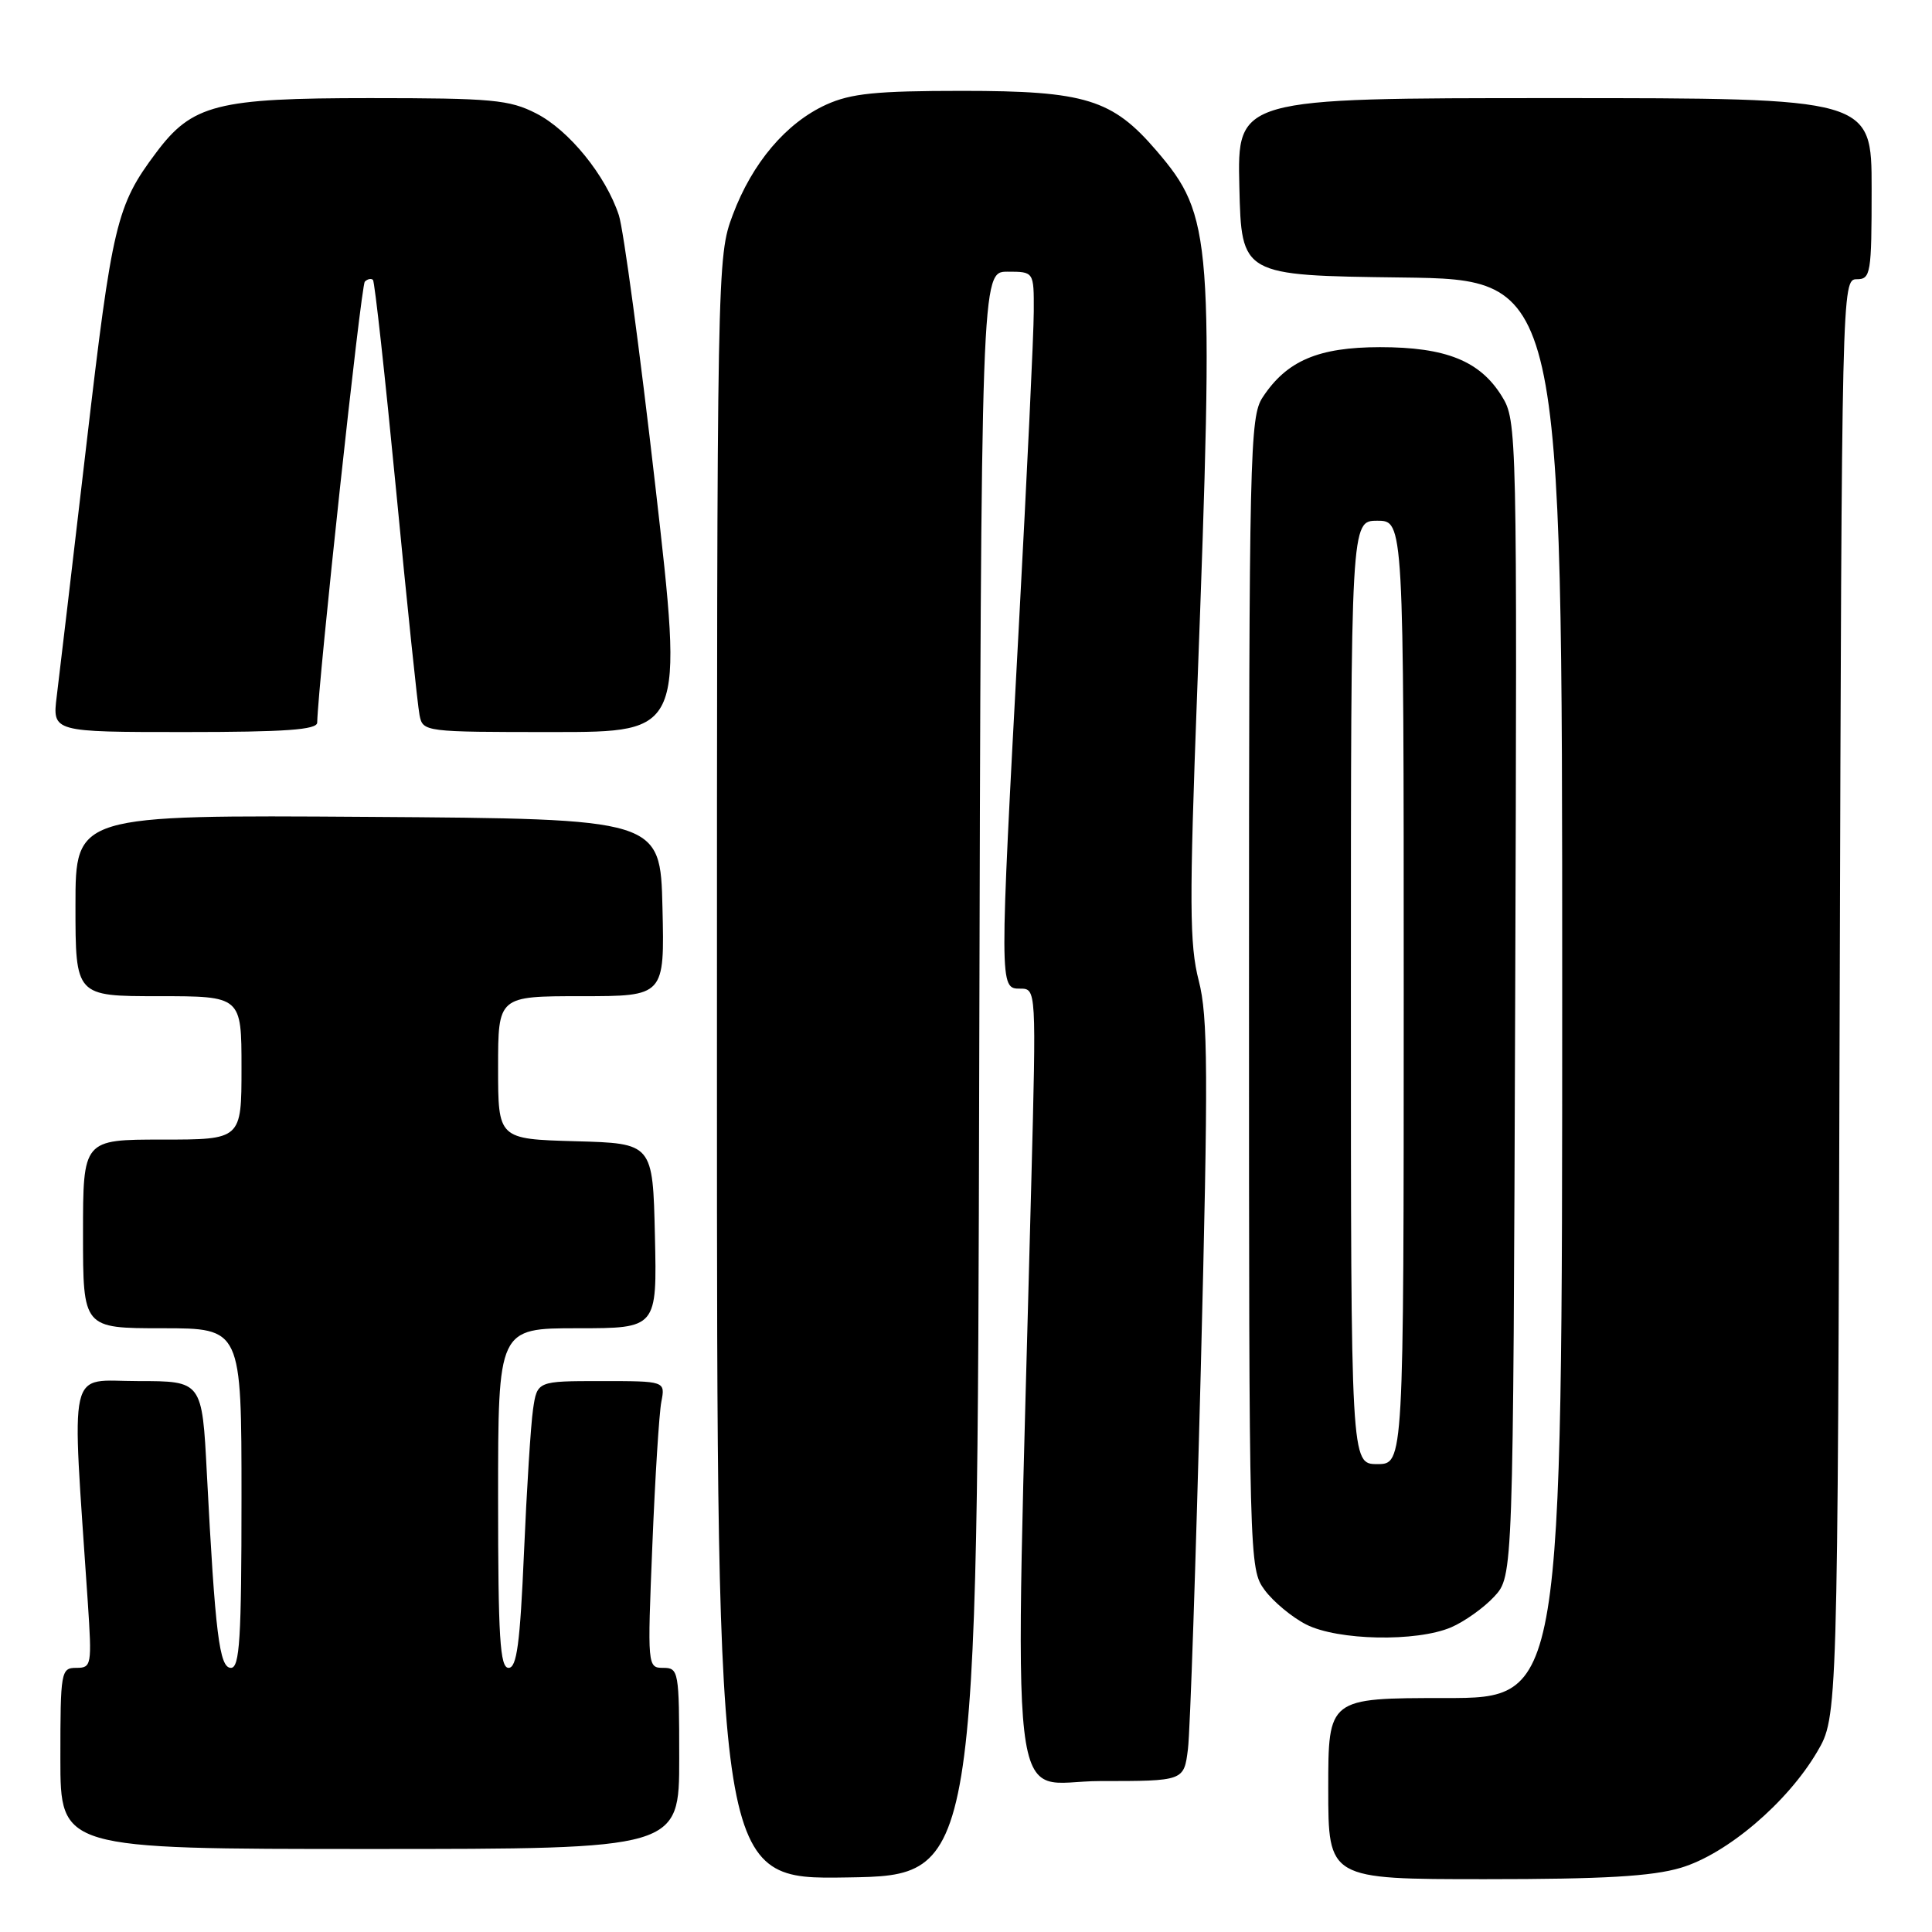 <?xml version="1.0" encoding="UTF-8" standalone="no"?>
<!DOCTYPE svg PUBLIC "-//W3C//DTD SVG 1.1//EN" "http://www.w3.org/Graphics/SVG/1.1/DTD/svg11.dtd" >
<svg xmlns="http://www.w3.org/2000/svg" xmlns:xlink="http://www.w3.org/1999/xlink" version="1.1" viewBox="0 0 256 256">
 <g >
 <path fill="currentColor"
d=" M 129.75 142.25 C 130.01 36.00 130.01 36.00 133.50 36.00 C 137.00 36.00 137.00 36.00 136.98 41.25 C 136.98 44.14 136.08 62.92 135.00 83.00 C 132.42 130.91 132.42 131.00 135.16 131.00 C 137.32 131.00 137.32 131.00 136.65 156.75 C 134.38 244.58 133.39 236.00 145.78 236.00 C 156.88 236.00 156.88 236.00 157.41 231.75 C 157.70 229.41 158.46 206.80 159.11 181.50 C 160.11 142.07 160.07 134.71 158.84 129.94 C 157.61 125.18 157.58 119.66 158.64 91.44 C 160.88 31.41 160.67 28.65 153.25 19.98 C 147.40 13.15 143.83 12.04 127.50 12.04 C 116.09 12.04 112.76 12.38 109.49 13.86 C 104.17 16.28 99.68 21.58 97.10 28.46 C 95.01 34.04 95.00 34.78 95.00 141.56 C 95.00 249.05 95.00 249.05 112.25 248.77 C 129.50 248.50 129.50 248.50 129.75 142.25 Z  M 222.72 247.49 C 228.80 245.68 236.82 238.87 240.78 232.13 C 243.50 227.50 243.50 227.50 243.77 132.25 C 244.04 38.07 244.06 37.00 246.02 37.00 C 247.88 37.00 248.00 36.29 248.00 25.00 C 248.00 13.00 248.00 13.00 205.97 13.00 C 163.94 13.00 163.94 13.00 164.22 24.75 C 164.50 36.50 164.50 36.50 185.75 36.77 C 207.00 37.04 207.00 37.04 207.00 131.02 C 207.00 225.00 207.00 225.00 191.50 225.00 C 176.00 225.00 176.00 225.00 176.00 237.00 C 176.00 249.00 176.00 249.00 196.82 249.00 C 212.47 249.00 218.90 248.63 222.72 247.49 Z  M 90.00 233.00 C 90.00 221.45 89.92 221.00 87.89 221.00 C 85.79 221.00 85.78 220.84 86.44 204.75 C 86.80 195.81 87.34 187.26 87.63 185.75 C 88.16 183.00 88.16 183.00 79.67 183.00 C 71.18 183.00 71.18 183.00 70.63 186.75 C 70.33 188.81 69.79 197.36 69.43 205.75 C 68.91 217.77 68.48 221.00 67.39 221.00 C 66.25 221.00 66.00 217.02 66.00 198.50 C 66.00 176.00 66.00 176.00 76.53 176.00 C 87.06 176.00 87.06 176.00 86.78 163.75 C 86.50 151.50 86.50 151.50 76.25 151.22 C 66.00 150.93 66.00 150.93 66.00 141.47 C 66.00 132.00 66.00 132.00 77.03 132.00 C 88.06 132.00 88.06 132.00 87.78 120.25 C 87.50 108.50 87.50 108.50 48.75 108.24 C 10.00 107.98 10.00 107.98 10.00 119.99 C 10.00 132.00 10.00 132.00 21.00 132.00 C 32.00 132.00 32.00 132.00 32.00 141.50 C 32.00 151.00 32.00 151.00 21.50 151.00 C 11.00 151.00 11.00 151.00 11.00 163.50 C 11.00 176.00 11.00 176.00 21.50 176.00 C 32.00 176.00 32.00 176.00 32.00 198.50 C 32.00 217.11 31.76 221.00 30.60 221.00 C 29.07 221.00 28.52 216.59 27.41 195.25 C 26.78 183.00 26.78 183.00 18.28 183.00 C 8.84 183.00 9.48 180.19 11.63 212.25 C 12.19 220.67 12.13 221.00 10.11 221.00 C 8.08 221.00 8.00 221.47 8.00 233.00 C 8.00 245.00 8.00 245.00 49.00 245.00 C 90.00 245.00 90.00 245.00 90.00 233.00 Z  M 192.28 215.63 C 194.05 214.87 196.62 213.04 198.00 211.55 C 200.50 208.84 200.50 208.84 200.77 132.32 C 201.03 56.87 201.01 55.75 199.00 52.50 C 196.11 47.82 191.59 46.00 182.85 46.00 C 174.67 46.01 170.49 47.80 167.30 52.66 C 165.61 55.25 165.50 59.85 165.50 131.63 C 165.50 207.15 165.52 207.88 167.57 210.68 C 168.71 212.23 171.19 214.29 173.07 215.25 C 177.26 217.38 187.68 217.59 192.28 215.63 Z  M 42.03 95.75 C 42.17 90.27 47.83 37.83 48.34 37.32 C 48.70 36.96 49.19 36.86 49.42 37.09 C 49.65 37.32 51.03 49.88 52.49 65.00 C 53.94 80.13 55.34 93.51 55.59 94.75 C 56.03 96.98 56.20 97.00 73.31 97.00 C 90.57 97.00 90.57 97.00 86.84 64.43 C 84.79 46.51 82.61 30.35 82.00 28.51 C 80.26 23.24 75.39 17.24 71.05 15.03 C 67.50 13.21 65.19 13.00 49.00 13.00 C 28.74 13.00 25.47 13.83 20.68 20.24 C 15.43 27.24 14.87 29.61 11.45 58.91 C 9.61 74.63 7.85 89.64 7.52 92.25 C 6.93 97.00 6.93 97.00 24.47 97.00 C 37.81 97.00 42.01 96.70 42.03 95.75 Z  M 179.00 131.50 C 179.00 69.00 179.00 69.00 182.50 69.00 C 186.00 69.00 186.00 69.00 186.00 131.50 C 186.00 194.00 186.00 194.00 182.50 194.00 C 179.00 194.00 179.00 194.00 179.00 131.50 Z "/>
</g>
</svg>